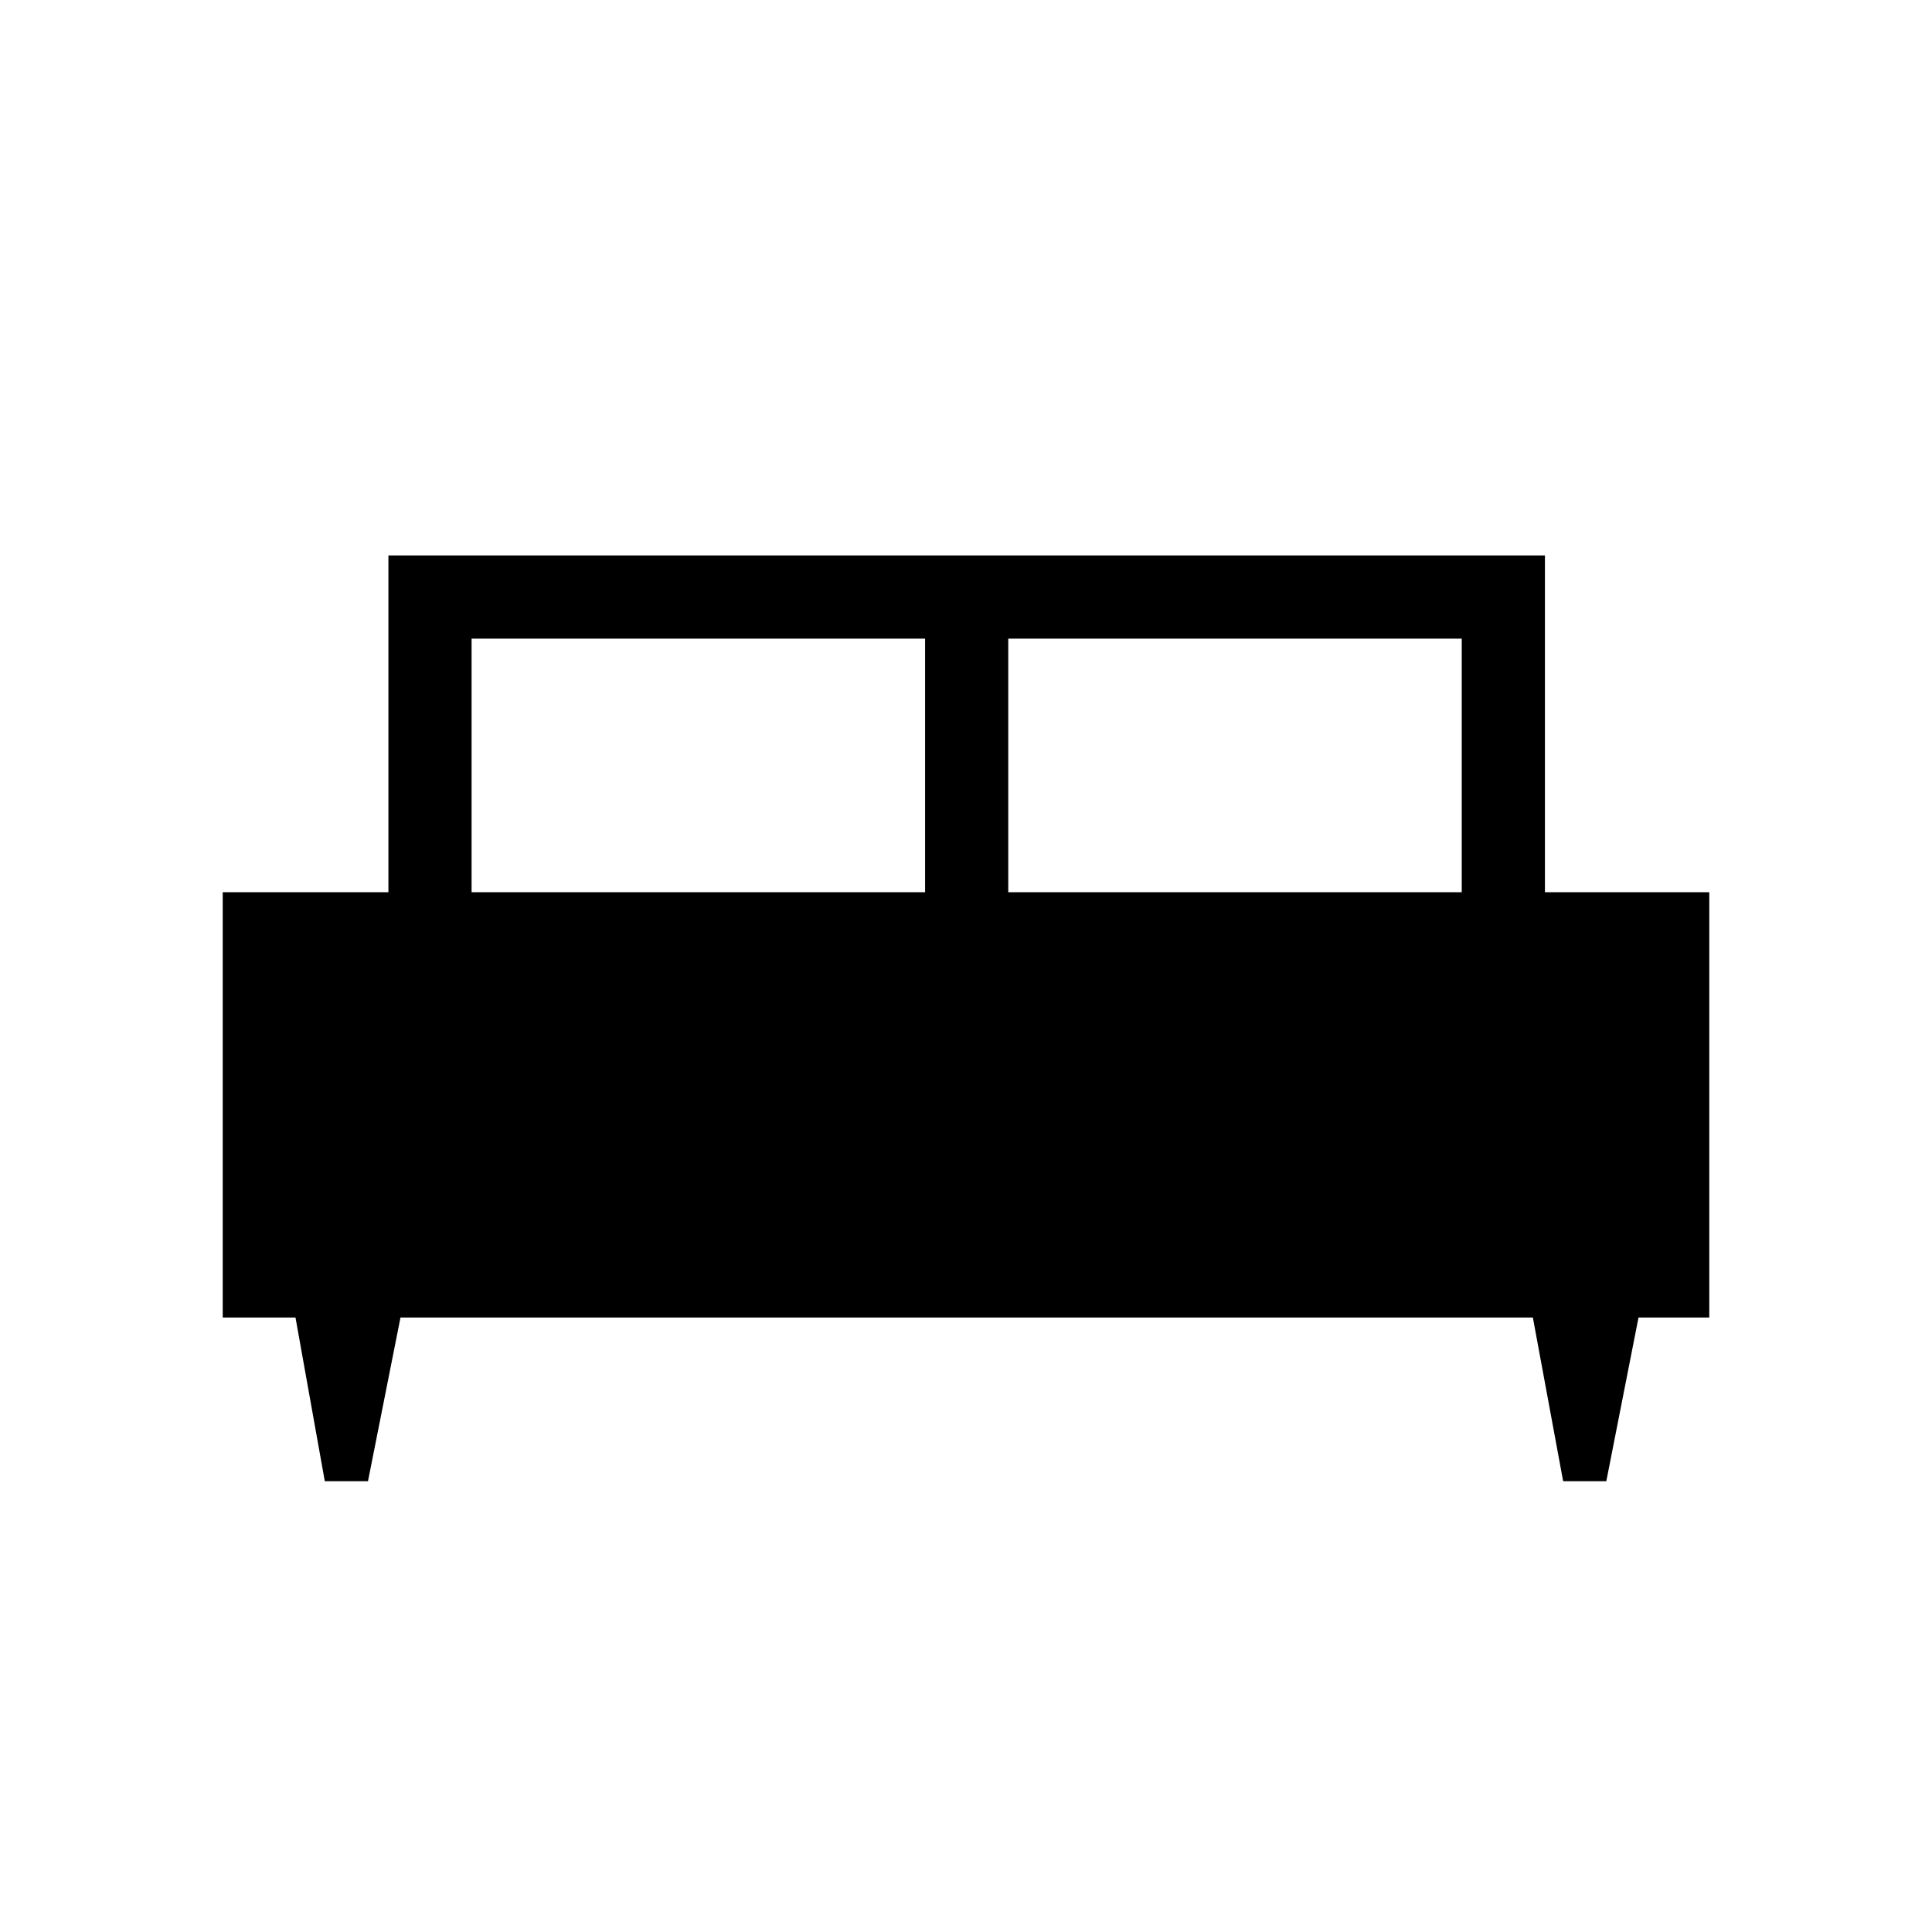 <svg xmlns="http://www.w3.org/2000/svg" height="40" viewBox="0 -960 960 960" width="40"><path d="M182.85-224h-21.46l-14.56-81.33h-36.16v-211.34H193V-684h574.67v167.33h81.66v211.34h-35.16l-16 81.33h-21.45l-15.05-81.33H199L182.85-224ZM501-516.67h225.33v-126H501v126Zm-266.67 0h225.34v-126H234.33v126Z"/></svg>